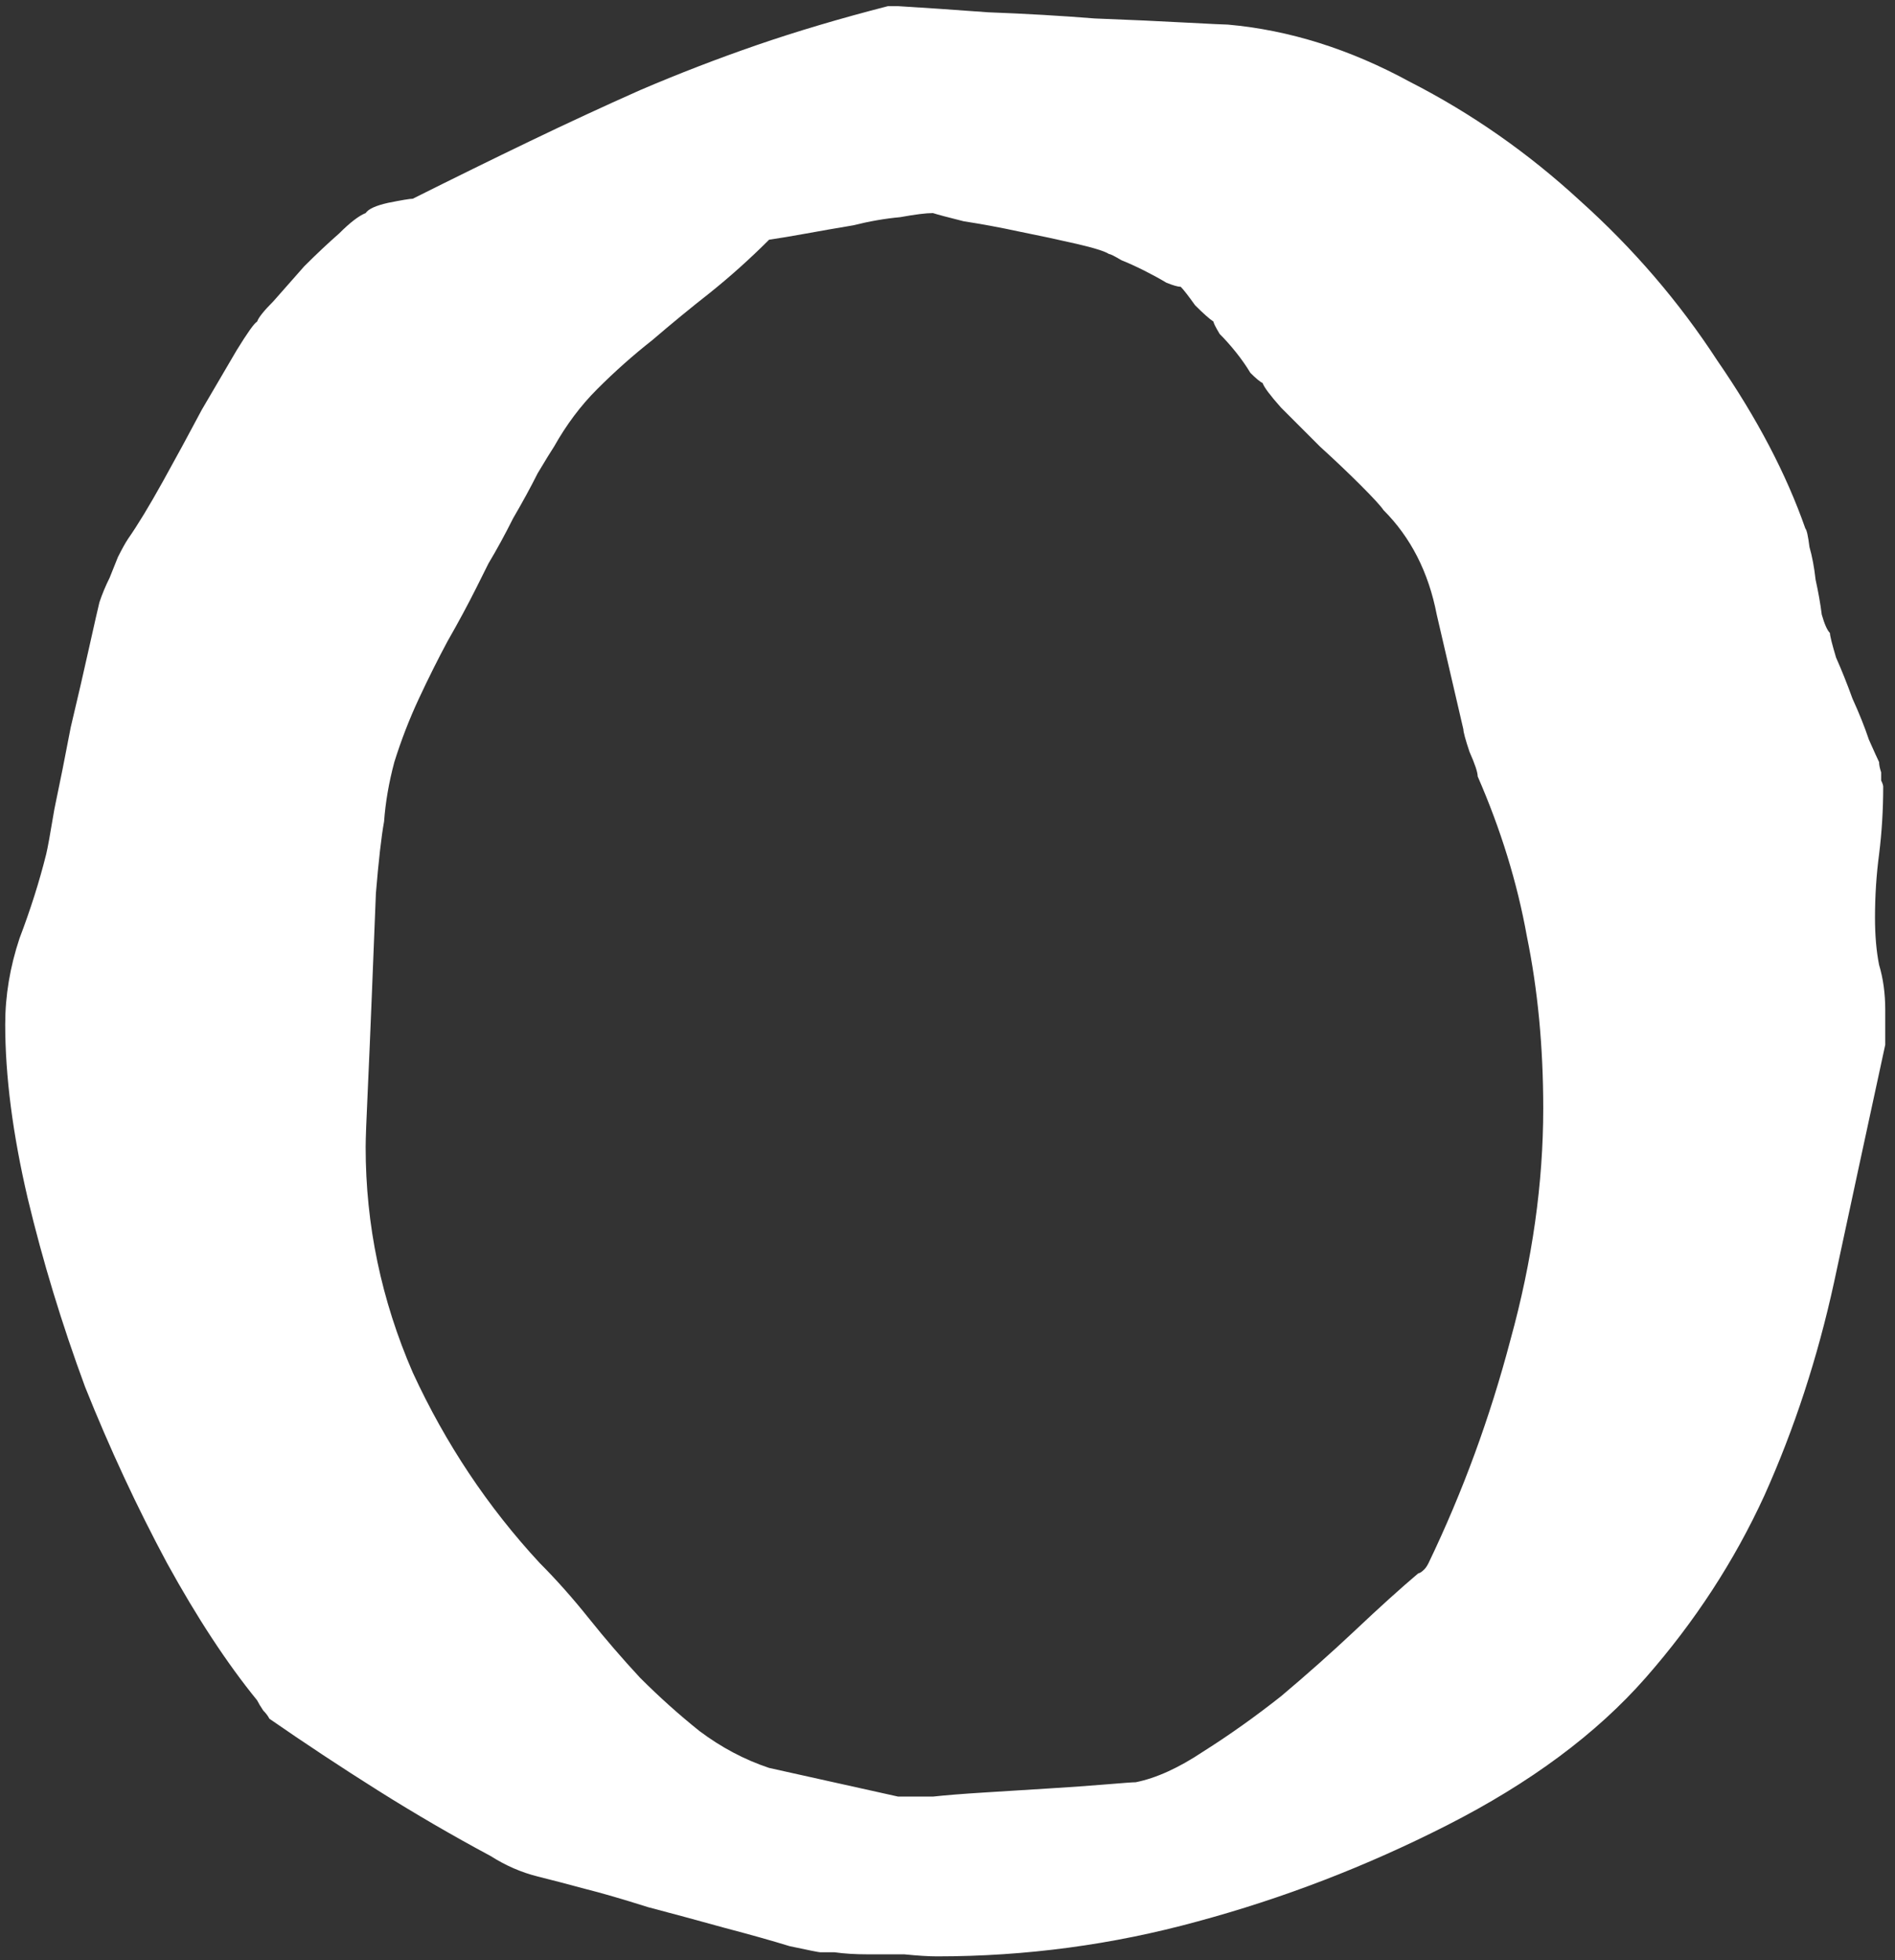 <svg width="88" height="91" viewBox="0 0 88 91" fill="none" xmlns="http://www.w3.org/2000/svg">
<rect x="0" y="0" width="88" height="91" fill="#333333" stroke="none"/>
<path d="M16.98 53.258C16.98 56.872 17.709 60.359 19.168 63.72C20.689 67.017 22.655 69.965 25.064 72.564C25.825 73.325 26.586 74.181 27.347 75.132C28.107 76.083 28.9 77.003 29.724 77.89C30.612 78.778 31.531 79.602 32.482 80.363C33.496 81.124 34.574 81.694 35.716 82.075L41.707 83.406H42.468H43.324C43.895 83.343 44.687 83.279 45.701 83.216C46.716 83.153 47.73 83.089 48.745 83.026C49.759 82.962 50.647 82.899 51.408 82.836C52.168 82.772 52.612 82.74 52.739 82.74C53.69 82.55 54.736 82.075 55.877 81.314C57.082 80.553 58.287 79.697 59.491 78.746C60.696 77.732 61.837 76.717 62.915 75.703C64.056 74.625 65.039 73.737 65.863 73.04C65.927 73.04 66.022 72.977 66.149 72.85C66.212 72.786 66.275 72.691 66.339 72.564C67.924 69.267 69.192 65.812 70.143 62.198C71.157 58.521 71.665 54.939 71.665 51.452C71.665 48.599 71.411 45.936 70.904 43.463C70.46 40.99 69.699 38.517 68.621 36.045C68.621 35.855 68.495 35.474 68.241 34.904C68.051 34.333 67.956 33.984 67.956 33.858C67.575 32.209 67.163 30.434 66.719 28.532C66.339 26.566 65.515 24.95 64.246 23.681C64.12 23.491 63.771 23.111 63.2 22.54C62.63 21.97 61.996 21.367 61.298 20.733C60.664 20.099 60.062 19.497 59.491 18.926C58.984 18.356 58.699 17.975 58.635 17.785C58.509 17.722 58.318 17.563 58.065 17.31C57.875 16.993 57.653 16.676 57.399 16.358C57.145 16.041 56.892 15.756 56.638 15.503C56.448 15.186 56.353 14.995 56.353 14.932C56.163 14.805 55.877 14.552 55.497 14.171C55.18 13.727 54.958 13.442 54.831 13.315C54.705 13.315 54.483 13.252 54.166 13.125C53.849 12.935 53.5 12.745 53.12 12.554C52.739 12.364 52.39 12.206 52.073 12.079C51.756 11.889 51.566 11.794 51.503 11.794C51.312 11.667 50.805 11.508 49.981 11.318C49.157 11.128 48.269 10.938 47.318 10.748C46.431 10.557 45.575 10.399 44.75 10.272C43.99 10.082 43.514 9.955 43.324 9.892C43.007 9.892 42.5 9.955 41.802 10.082C41.105 10.145 40.376 10.272 39.615 10.462C38.854 10.589 38.125 10.716 37.428 10.843C36.73 10.969 36.159 11.065 35.716 11.128C34.828 12.015 33.909 12.84 32.958 13.601C32.07 14.298 31.182 15.027 30.295 15.788C29.407 16.485 28.551 17.246 27.727 18.07C26.966 18.831 26.3 19.719 25.73 20.733C25.603 20.924 25.349 21.336 24.969 21.97C24.652 22.604 24.272 23.301 23.828 24.062C23.447 24.823 23.067 25.52 22.686 26.154C22.369 26.788 22.179 27.169 22.116 27.295C21.735 28.056 21.292 28.88 20.784 29.768C20.341 30.592 19.897 31.48 19.453 32.431C19.009 33.382 18.629 34.365 18.312 35.379C18.058 36.33 17.9 37.249 17.836 38.137C17.709 38.835 17.583 39.944 17.456 41.466C17.392 42.987 17.329 44.572 17.266 46.221C17.202 47.806 17.139 49.296 17.075 50.691C17.012 52.022 16.98 52.878 16.98 53.258ZM0.242 47.552C0.242 46.221 0.464 44.889 0.908 43.558C1.415 42.227 1.827 40.927 2.144 39.659C2.208 39.405 2.334 38.708 2.525 37.566C2.778 36.362 3.032 35.094 3.285 33.762C3.602 32.431 3.888 31.195 4.141 30.053C4.395 28.912 4.554 28.215 4.617 27.961C4.744 27.581 4.902 27.2 5.092 26.82C5.219 26.503 5.346 26.186 5.473 25.869C5.663 25.488 5.822 25.203 5.948 25.013C6.392 24.379 6.931 23.491 7.565 22.35C8.199 21.209 8.801 20.099 9.372 19.021C10.006 17.944 10.545 17.024 10.989 16.263C11.496 15.439 11.813 14.995 11.94 14.932C12.003 14.742 12.257 14.425 12.701 13.981C13.145 13.474 13.62 12.935 14.127 12.364C14.698 11.794 15.237 11.286 15.744 10.843C16.251 10.335 16.663 10.018 16.98 9.892C17.107 9.701 17.456 9.543 18.026 9.416C18.66 9.289 19.041 9.226 19.168 9.226C21.07 8.275 22.877 7.387 24.589 6.563C26.3 5.739 28.012 4.946 29.724 4.185C31.499 3.425 33.306 2.727 35.145 2.093C36.984 1.459 39.013 0.857 41.232 0.286H41.327H41.707C42.785 0.35 44.18 0.445 45.892 0.571C47.603 0.635 49.252 0.73 50.837 0.857C52.486 0.92 53.88 0.984 55.022 1.047C56.226 1.11 56.892 1.142 57.019 1.142C59.872 1.396 62.693 2.283 65.483 3.805C68.336 5.263 70.967 7.102 73.376 9.321C75.849 11.54 77.973 14.013 79.748 16.739C81.587 19.402 82.95 22.001 83.838 24.537C83.901 24.601 83.965 24.886 84.028 25.393C84.155 25.837 84.25 26.344 84.313 26.915C84.44 27.486 84.535 28.024 84.599 28.532C84.725 28.976 84.852 29.261 84.979 29.388C84.979 29.515 85.074 29.895 85.264 30.529C85.518 31.099 85.772 31.733 86.025 32.431C86.342 33.128 86.596 33.762 86.786 34.333C87.04 34.904 87.198 35.252 87.261 35.379C87.261 35.506 87.293 35.664 87.357 35.855C87.357 35.981 87.357 36.108 87.357 36.235C87.42 36.362 87.452 36.457 87.452 36.52C87.452 37.598 87.388 38.644 87.261 39.659C87.135 40.61 87.071 41.593 87.071 42.607C87.071 43.431 87.135 44.16 87.261 44.794C87.452 45.428 87.547 46.126 87.547 46.887V48.503C86.722 52.307 85.93 55.985 85.169 59.535C84.408 63.022 83.331 66.319 81.936 69.426C80.541 72.469 78.702 75.291 76.42 77.89C74.137 80.49 71.062 82.772 67.195 84.738C63.454 86.64 59.587 88.13 55.592 89.207C51.661 90.285 47.635 90.824 43.514 90.824C43.134 90.824 42.626 90.793 41.992 90.729C41.422 90.729 40.851 90.729 40.281 90.729C39.71 90.729 39.203 90.697 38.759 90.634C38.315 90.634 38.093 90.634 38.093 90.634C38.03 90.634 37.554 90.539 36.667 90.349C35.842 90.095 34.828 89.81 33.623 89.493C32.482 89.176 31.309 88.859 30.105 88.542C28.9 88.161 27.917 87.876 27.156 87.686C26.459 87.496 25.73 87.305 24.969 87.115C24.208 86.925 23.479 86.608 22.782 86.164C21.006 85.213 19.263 84.199 17.551 83.121C15.839 82.043 14.159 80.933 12.511 79.792C12.447 79.665 12.352 79.539 12.225 79.412C12.098 79.222 12.003 79.063 11.94 78.936C10.545 77.225 9.15 75.1 7.755 72.564C6.36 69.965 5.092 67.239 3.951 64.386C2.873 61.469 1.986 58.553 1.288 55.636C0.591 52.656 0.242 49.962 0.242 47.552Z" fill="white"/>
</svg>
